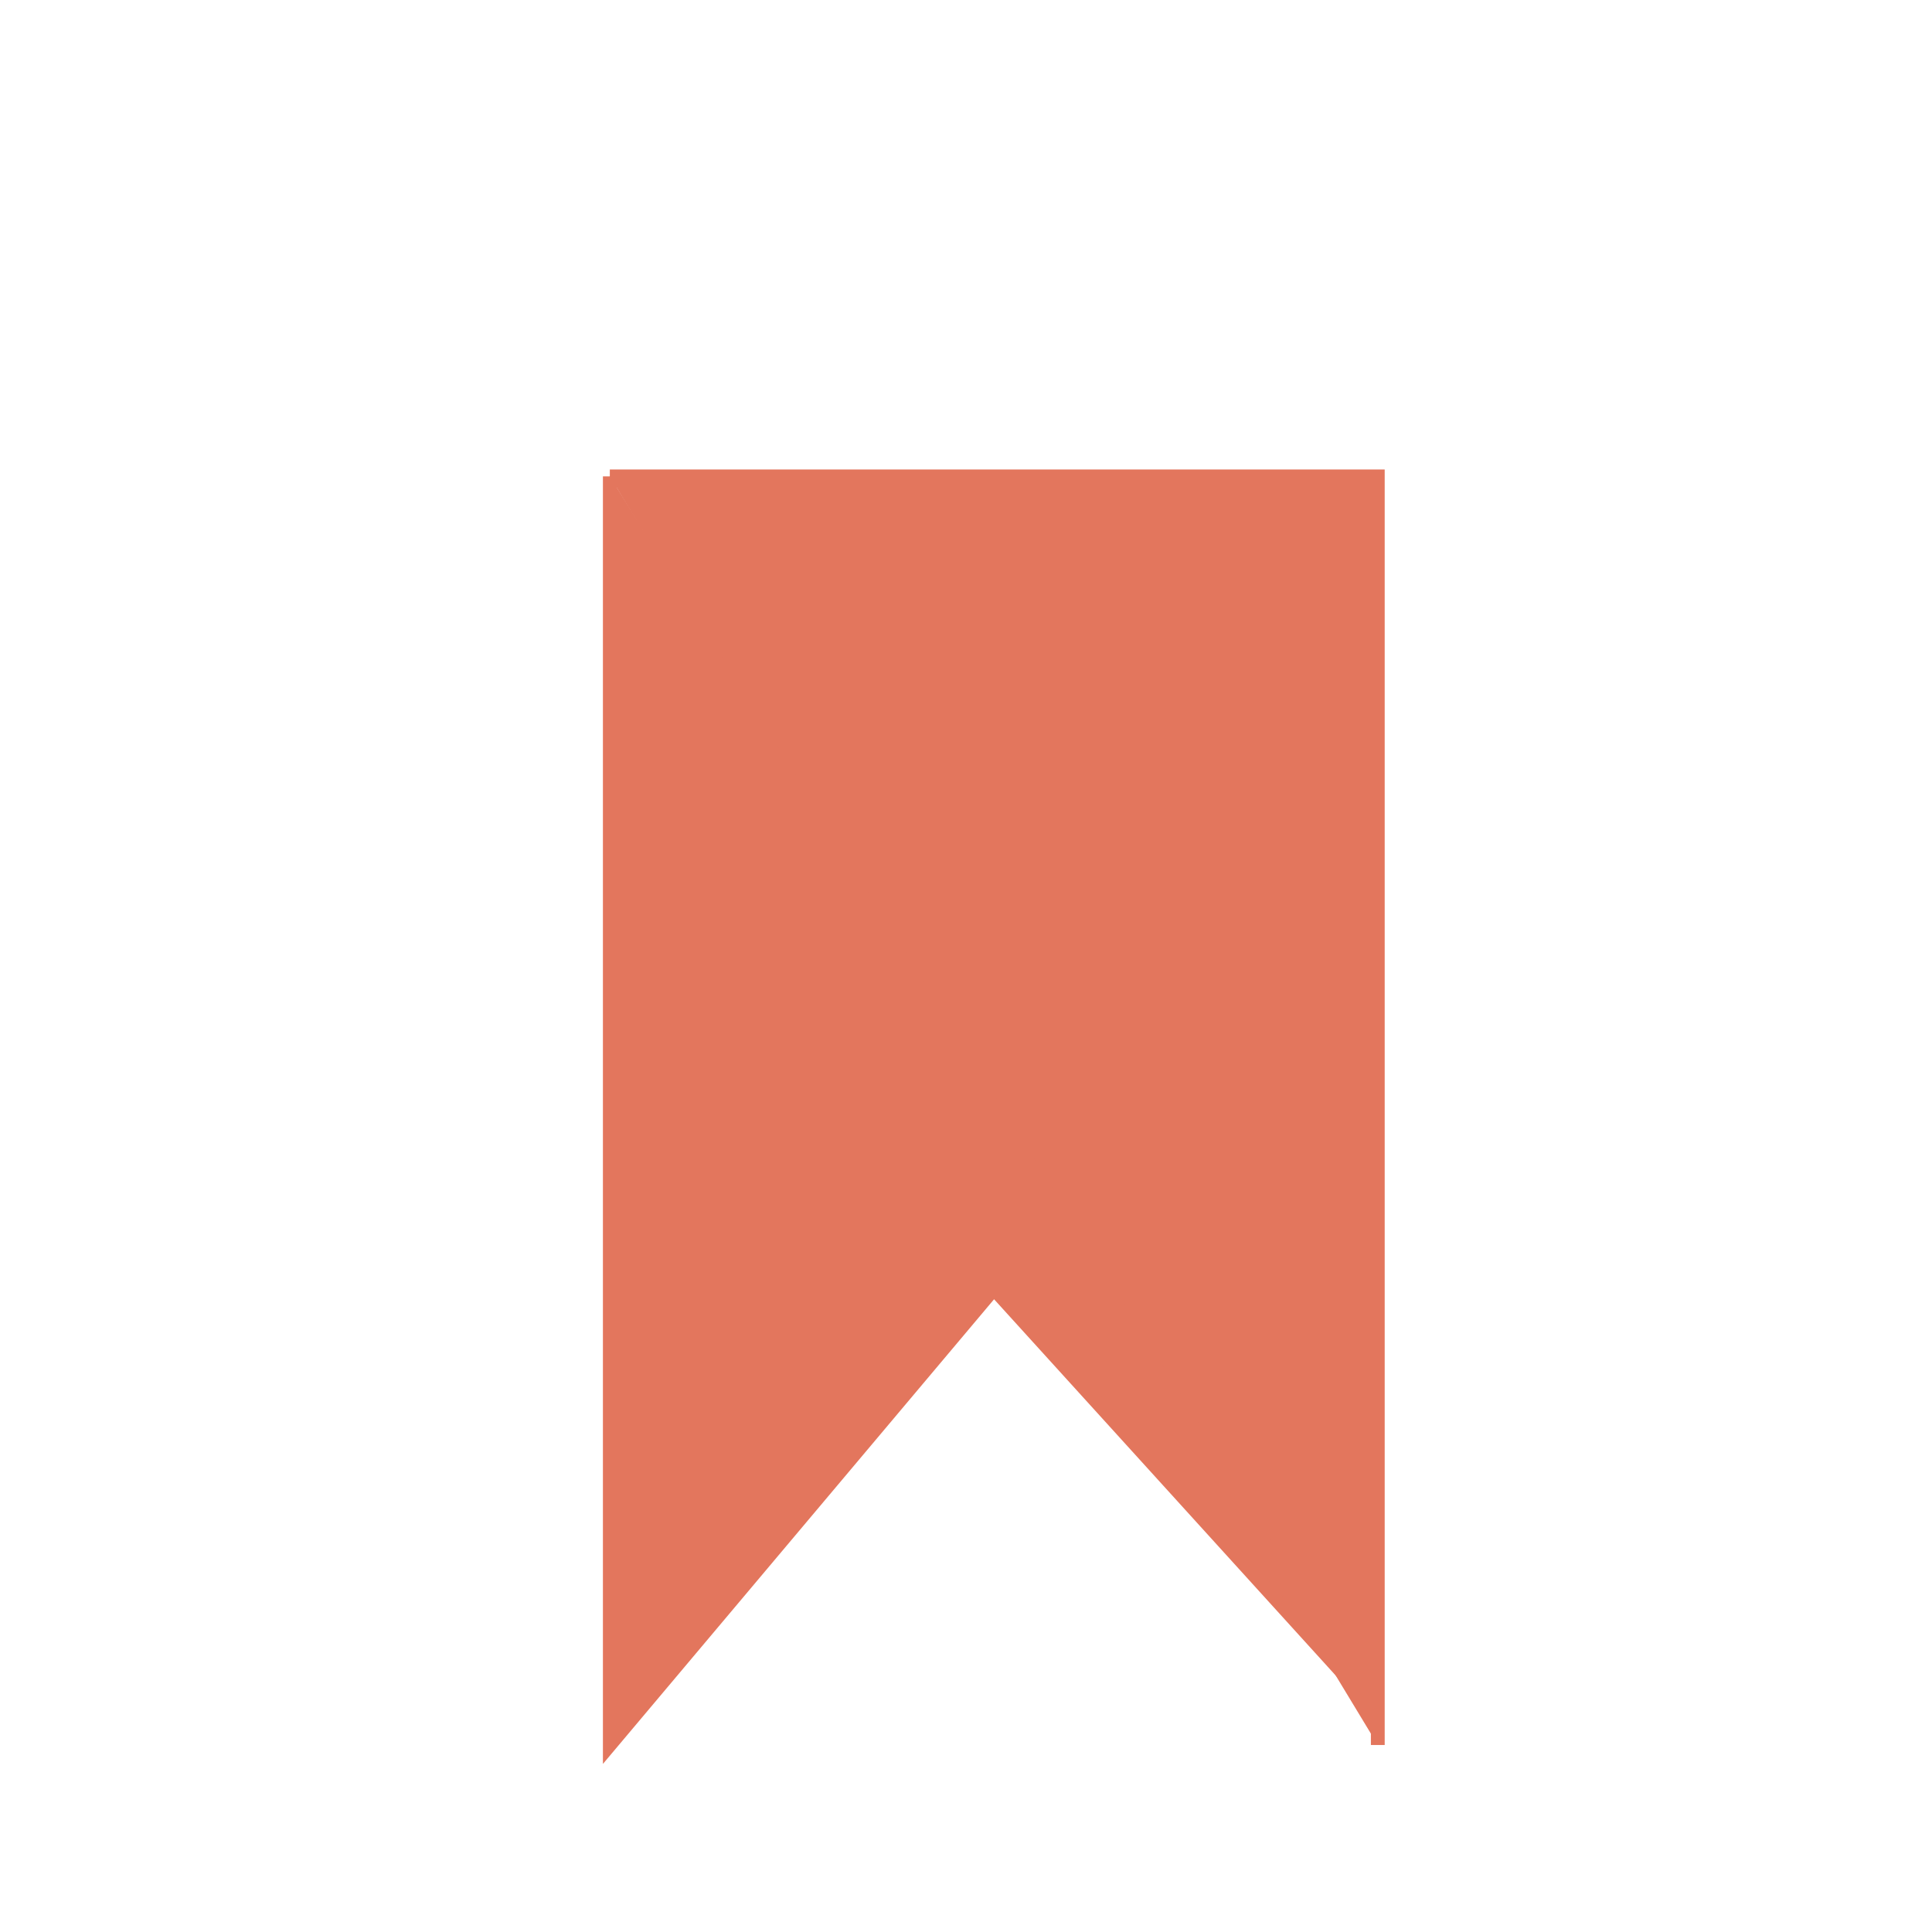 <?xml version="1.0" encoding="UTF-8" standalone="no"?>
<!DOCTYPE svg PUBLIC "-//W3C//DTD SVG 1.1//EN" "http://www.w3.org/Graphics/SVG/1.1/DTD/svg11.dtd">
<svg version="1.1" xmlns="http://www.w3.org/2000/svg" xmlns:xlink="http://www.w3.org/1999/xlink" preserveAspectRatio="xMidYMid meet" viewBox="0 0 140 140" width="140" height="140"><defs><path d="M99.84 126.45L99.84 34.52L44.19 34.52" id="g2InSpOiZ"></path><path d="M99.84 124.03L72.02 93.39L44.19 126.45L44.19 34.52" id="eClVCdkKC"></path><path d="" id="c1GUSjgp9"></path></defs><g><g><g><g><use xlink:href="#g2InSpOiZ" opacity="1" fill="#e3765d" fill-opacity="1"></use><g><use xlink:href="#g2InSpOiZ" opacity="1" fill-opacity="0" stroke="#e3765d" stroke-width="1" stroke-opacity="1"></use></g></g><g><use xlink:href="#eClVCdkKC" opacity="1" fill="#e3765d" fill-opacity="1"></use><g><use xlink:href="#eClVCdkKC" opacity="1" fill-opacity="0" stroke="#e3765d" stroke-width="1" stroke-opacity="1"></use></g></g></g><g><g><use xlink:href="#c1GUSjgp9" opacity="1" fill-opacity="0" stroke="#ffffff" stroke-width="1" stroke-opacity="1"></use></g></g></g></g></svg>